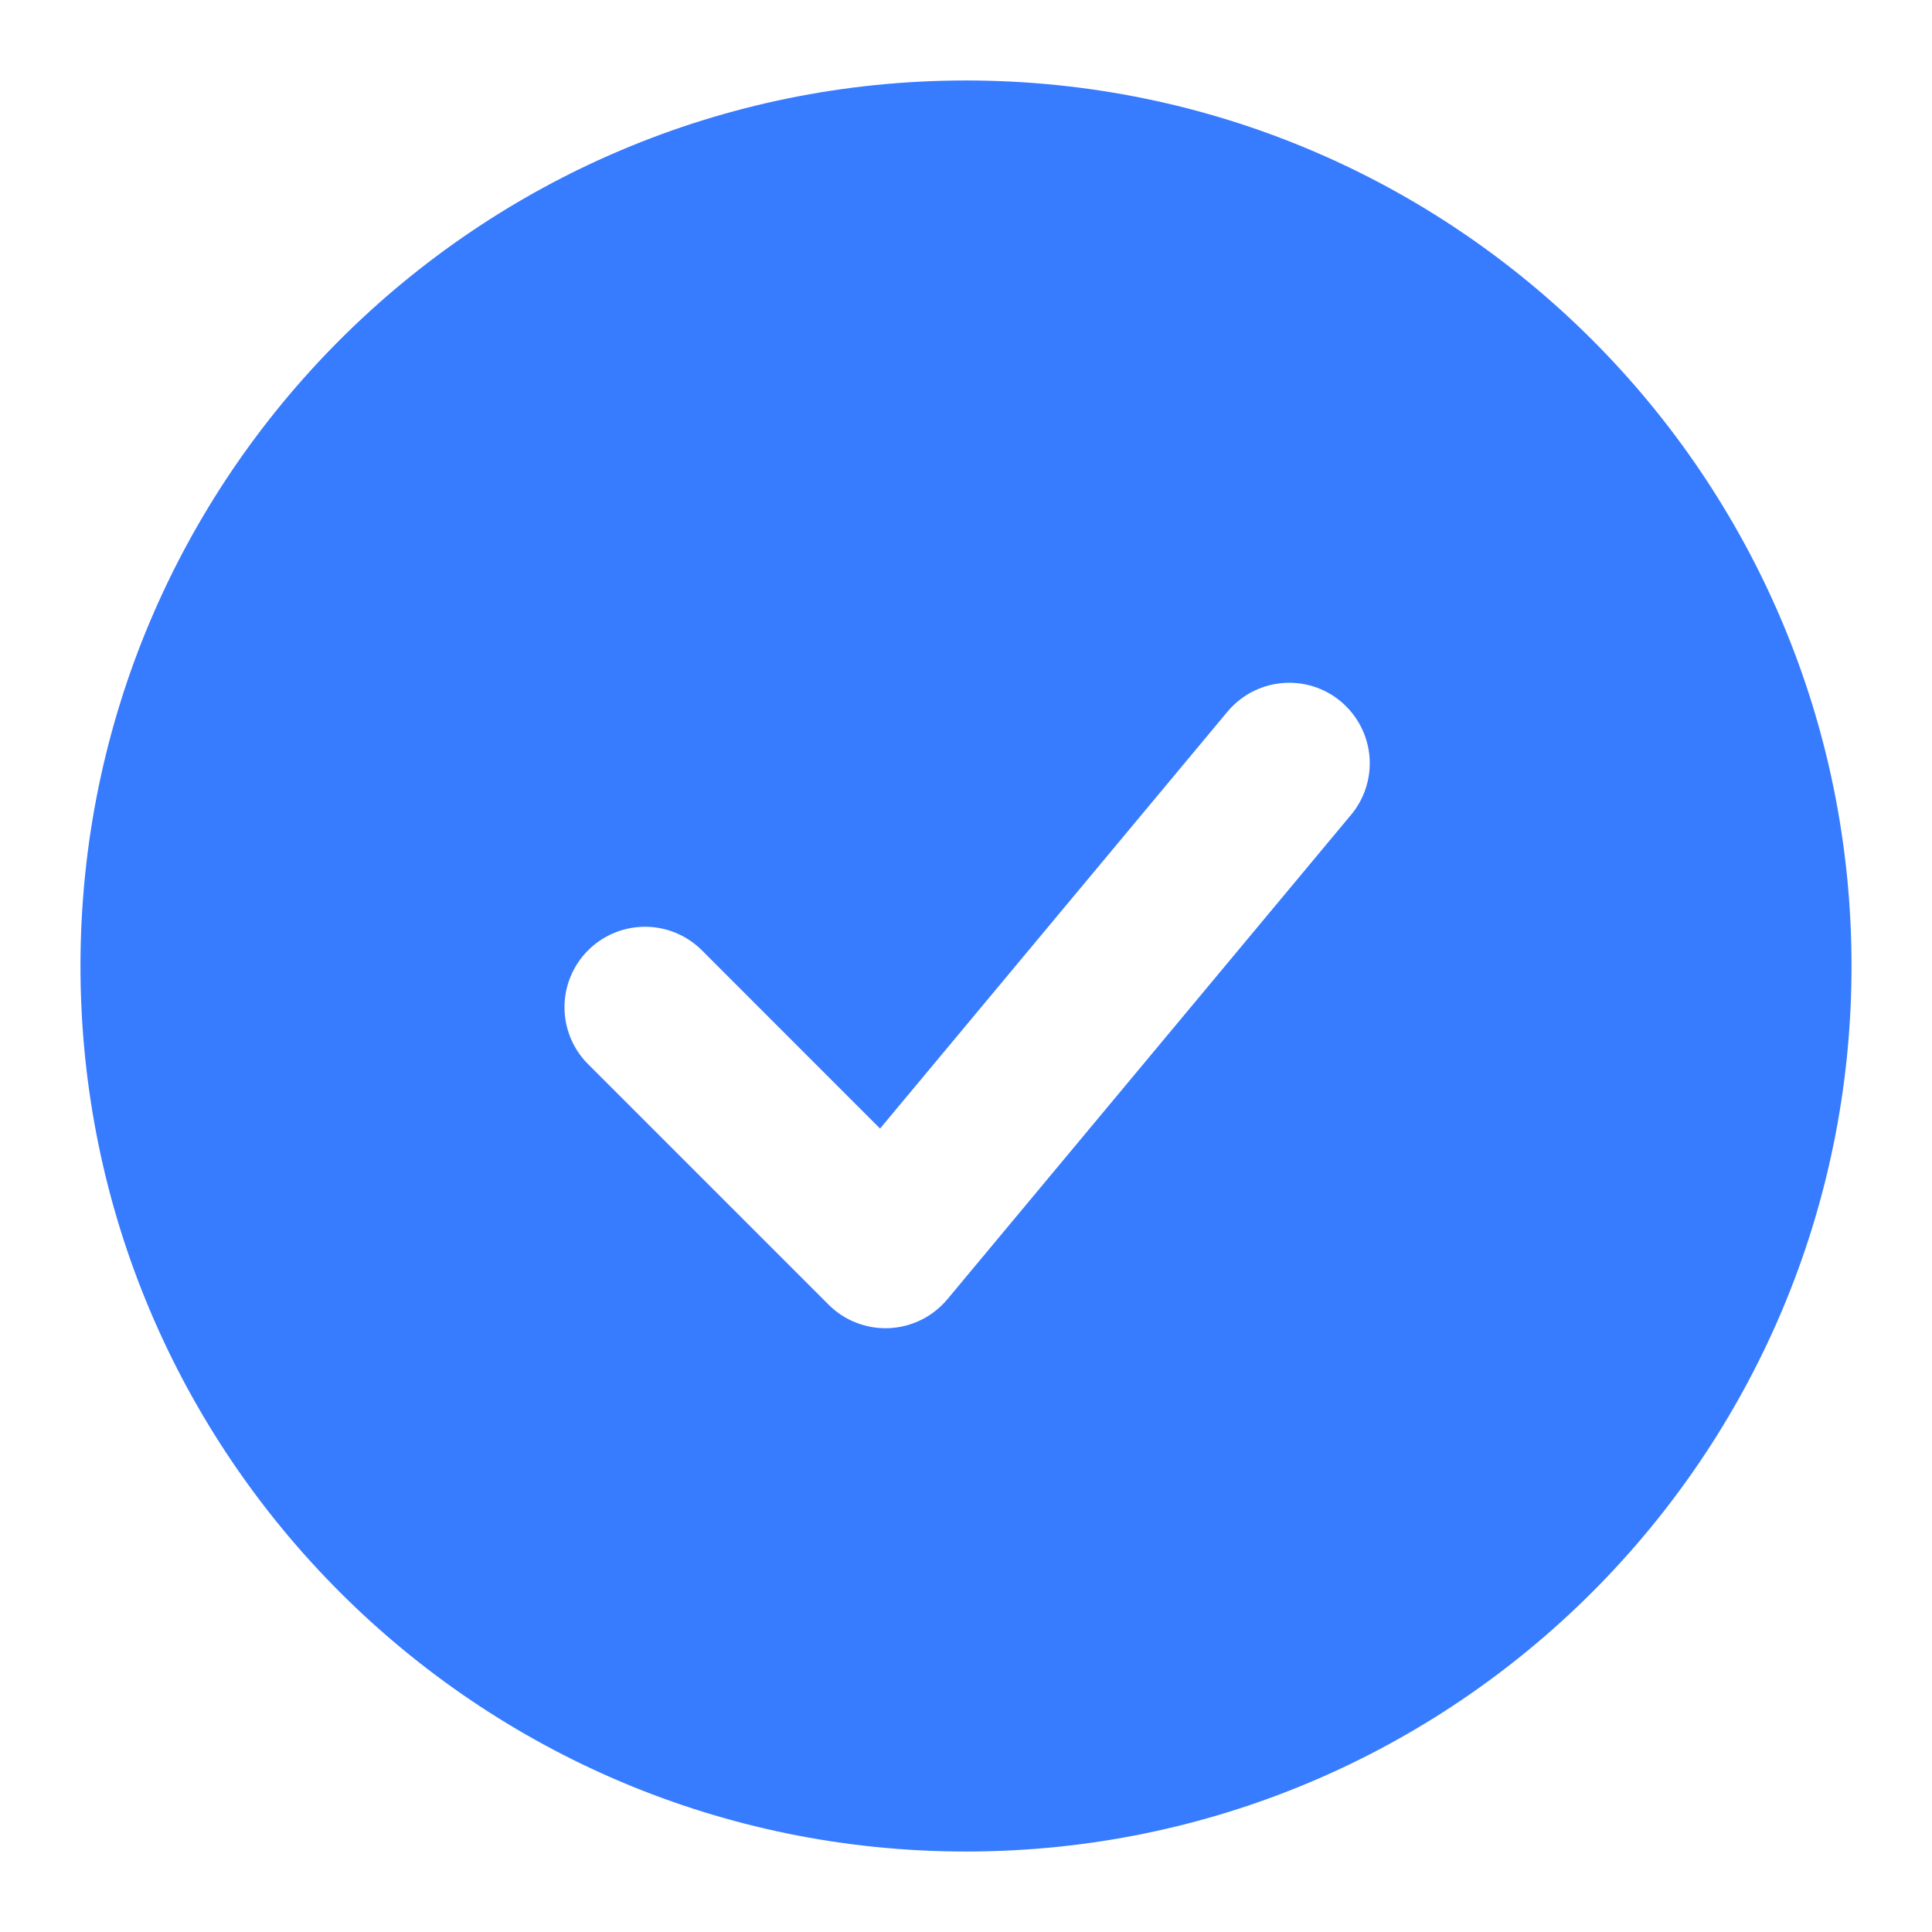 <svg width="29" height="29" viewBox="0 0 29 29" fill="none" xmlns="http://www.w3.org/2000/svg">
<path fill-rule="evenodd" clip-rule="evenodd" d="M14.5 1.208C7.16 1.208 1.208 7.159 1.208 14.5C1.208 21.841 7.16 27.792 14.5 27.792C21.841 27.792 27.792 21.841 27.792 14.5C27.792 7.159 21.841 1.208 14.5 1.208ZM20.262 12.252C20.368 12.131 20.448 11.99 20.499 11.837C20.55 11.684 20.569 11.523 20.557 11.362C20.544 11.201 20.499 11.045 20.425 10.902C20.351 10.759 20.249 10.632 20.126 10.529C20.002 10.425 19.859 10.348 19.705 10.301C19.55 10.254 19.389 10.238 19.228 10.255C19.068 10.271 18.913 10.32 18.771 10.397C18.63 10.475 18.506 10.58 18.405 10.706L13.21 16.94L10.521 14.25C10.293 14.03 9.988 13.908 9.671 13.911C9.354 13.914 9.051 14.041 8.827 14.265C8.603 14.489 8.476 14.792 8.473 15.109C8.471 15.425 8.592 15.731 8.813 15.959L12.438 19.584C12.556 19.702 12.698 19.795 12.855 19.855C13.011 19.916 13.179 19.944 13.347 19.936C13.514 19.928 13.678 19.886 13.829 19.811C13.979 19.737 14.112 19.631 14.22 19.503L20.262 12.252Z" fill="#377BFF"/>
</svg>
